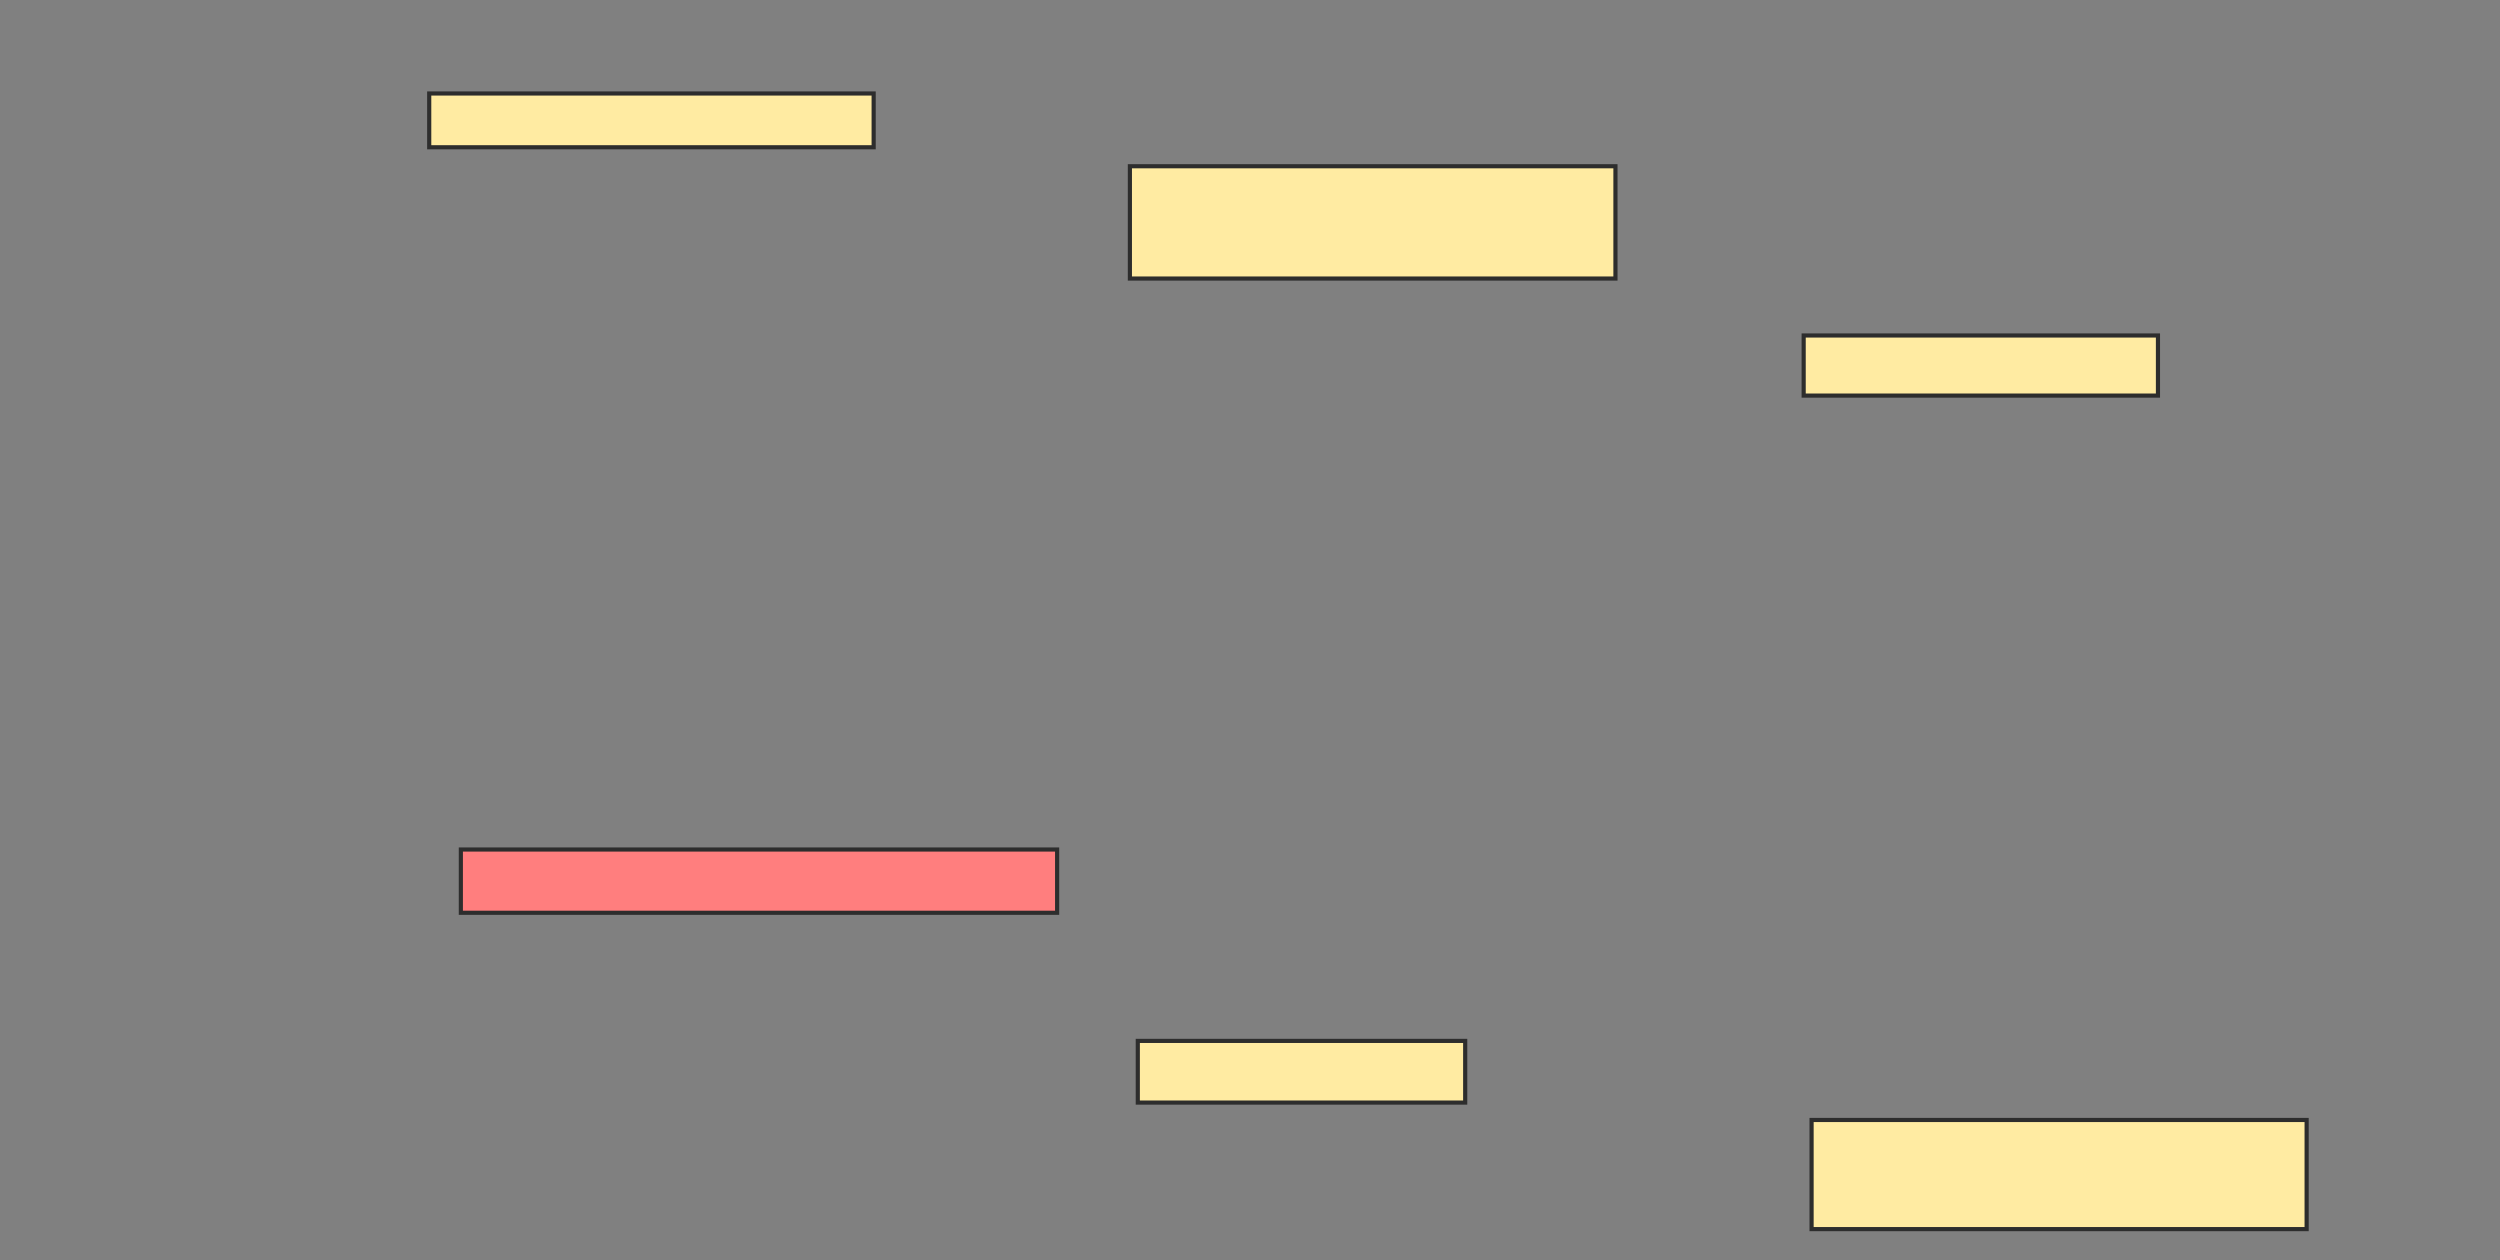 <svg xmlns="http://www.w3.org/2000/svg" width="601" height="303">
 <rect width="100%" height="100%" fill="#808080" stroke="none"/>
 <!-- Created with Image Occlusion Enhanced -->
 <g>
  <title>Labels</title>
 </g>
 <g>
  <title>Masks</title>
  <rect id="43fee7f38c2142f585ec46dfbc8aef97-ao-1" height="26.996" width="116.73" y="39.966" x="271.624" stroke="#2D2D2D" fill="#FFEBA2"/>
  <rect id="43fee7f38c2142f585ec46dfbc8aef97-ao-2" height="14.449" width="85.171" y="80.65" x="433.601" stroke-linecap="null" stroke-linejoin="null" stroke-dasharray="null" stroke="#2D2D2D" fill="#FFEBA2"/>
  <rect id="43fee7f38c2142f585ec46dfbc8aef97-ao-3" height="26.236" width="119.011" y="269.243" x="435.502" stroke-linecap="null" stroke-linejoin="null" stroke-dasharray="null" stroke="#2D2D2D" fill="#FFEBA2"/>
  <rect id="43fee7f38c2142f585ec46dfbc8aef97-ao-4" height="15.209" width="143.346" y="204.224" x="110.787" stroke-linecap="null" stroke-linejoin="null" stroke-dasharray="null" stroke="#2D2D2D" fill="#FF7E7E" class="qshape"/>
  <rect id="43fee7f38c2142f585ec46dfbc8aef97-ao-5" height="14.829" width="78.707" y="250.232" x="273.525" stroke-linecap="null" stroke-linejoin="null" stroke-dasharray="null" stroke="#2D2D2D" fill="#FFEBA2"/>
  <rect id="43fee7f38c2142f585ec46dfbc8aef97-ao-6" height="12.928" width="106.844" y="22.475" x="103.183" stroke-linecap="null" stroke-linejoin="null" stroke-dasharray="null" stroke="#2D2D2D" fill="#FFEBA2"/>
 </g>
</svg>